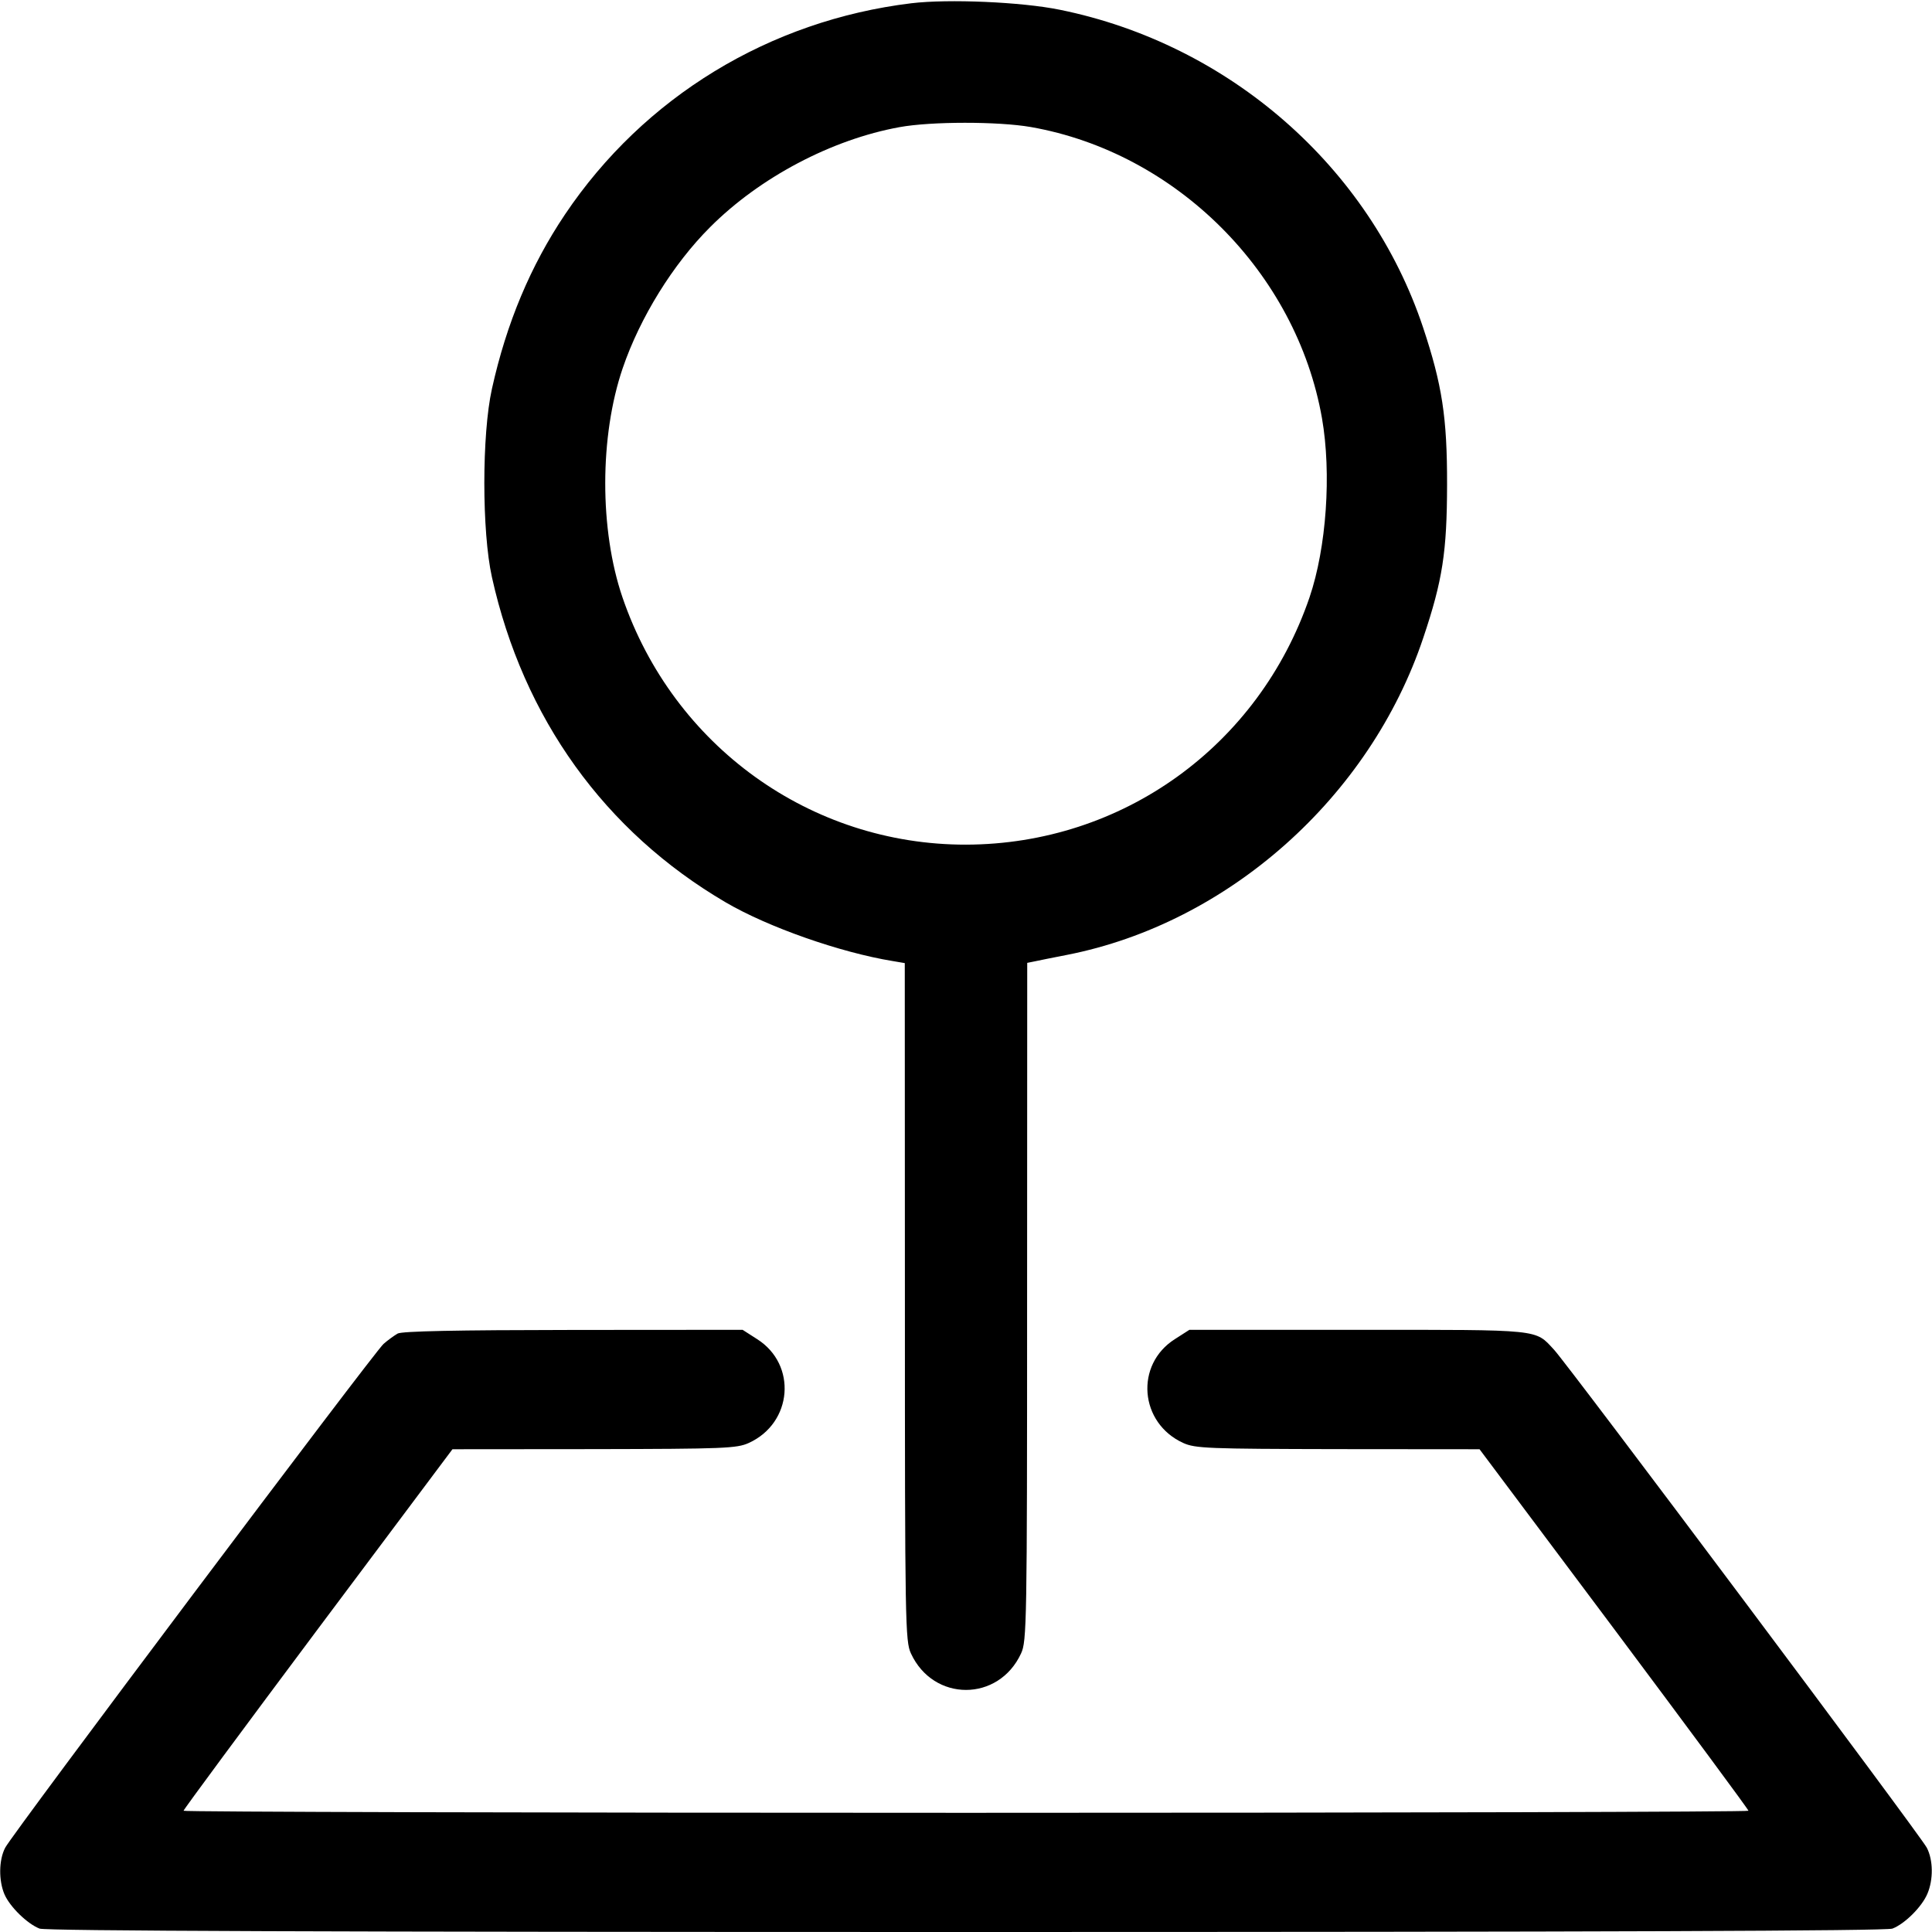<svg width="16" height="16" fill="currentColor" xmlns="http://www.w3.org/2000/svg"><path d="M7.547 0.027 C 6.371 0.170,5.332 0.804,4.679 1.776 C 4.394 2.200,4.194 2.677,4.074 3.220 C 3.990 3.597,3.990 4.403,4.074 4.780 C 4.333 5.947,5.008 6.886,6.010 7.473 C 6.360 7.678,6.958 7.888,7.393 7.959 L 7.493 7.976 7.494 10.781 C 7.494 13.452,7.497 13.592,7.544 13.693 C 7.730 14.096,8.270 14.096,8.456 13.693 C 8.503 13.592,8.506 13.452,8.506 10.781 L 8.507 7.974 8.567 7.962 C 8.600 7.955,8.721 7.930,8.836 7.908 C 10.172 7.646,11.345 6.602,11.787 5.282 C 11.947 4.806,11.983 4.571,11.984 4.013 C 11.985 3.456,11.943 3.186,11.785 2.711 C 11.341 1.382,10.180 0.366,8.778 0.081 C 8.461 0.016,7.854 -0.010,7.547 0.027 M8.537 1.052 C 9.742 1.264,10.736 2.258,10.948 3.463 C 11.028 3.922,10.985 4.535,10.845 4.947 C 10.424 6.179,9.294 6.992,8.000 6.995 C 6.713 6.997,5.576 6.178,5.155 4.947 C 4.964 4.387,4.965 3.612,5.157 3.049 C 5.300 2.630,5.574 2.187,5.881 1.881 C 6.292 1.469,6.888 1.155,7.449 1.053 C 7.711 1.005,8.266 1.005,8.537 1.052 M3.293 11.044 C 3.264 11.061,3.211 11.099,3.176 11.130 C 3.097 11.200,0.101 15.188,0.043 15.302 C -0.010 15.403,-0.012 15.573,0.037 15.688 C 0.082 15.792,0.227 15.933,0.328 15.972 C 0.381 15.991,2.708 16.000,8.000 16.000 C 13.292 16.000,15.619 15.991,15.672 15.972 C 15.774 15.933,15.916 15.792,15.962 15.683 C 16.012 15.565,16.010 15.404,15.957 15.302 C 15.905 15.201,12.986 11.302,12.870 11.178 C 12.710 11.006,12.777 11.013,11.247 11.013 L 9.850 11.013 9.730 11.090 C 9.397 11.301,9.436 11.785,9.799 11.950 C 9.898 11.995,10.001 11.999,11.080 12.001 L 12.253 12.002 13.367 13.490 C 13.979 14.309,14.480 14.986,14.480 14.996 C 14.480 15.005,11.564 15.013,8.000 15.013 C 4.436 15.013,1.520 15.005,1.520 14.996 C 1.520 14.986,2.021 14.309,2.633 13.490 L 3.747 12.002 4.920 12.001 C 5.999 11.999,6.102 11.995,6.201 11.950 C 6.564 11.785,6.603 11.301,6.270 11.090 L 6.150 11.013 4.748 11.014 C 3.775 11.015,3.330 11.024,3.293 11.044 " stroke="none" fill-rule="evenodd"></path></svg>